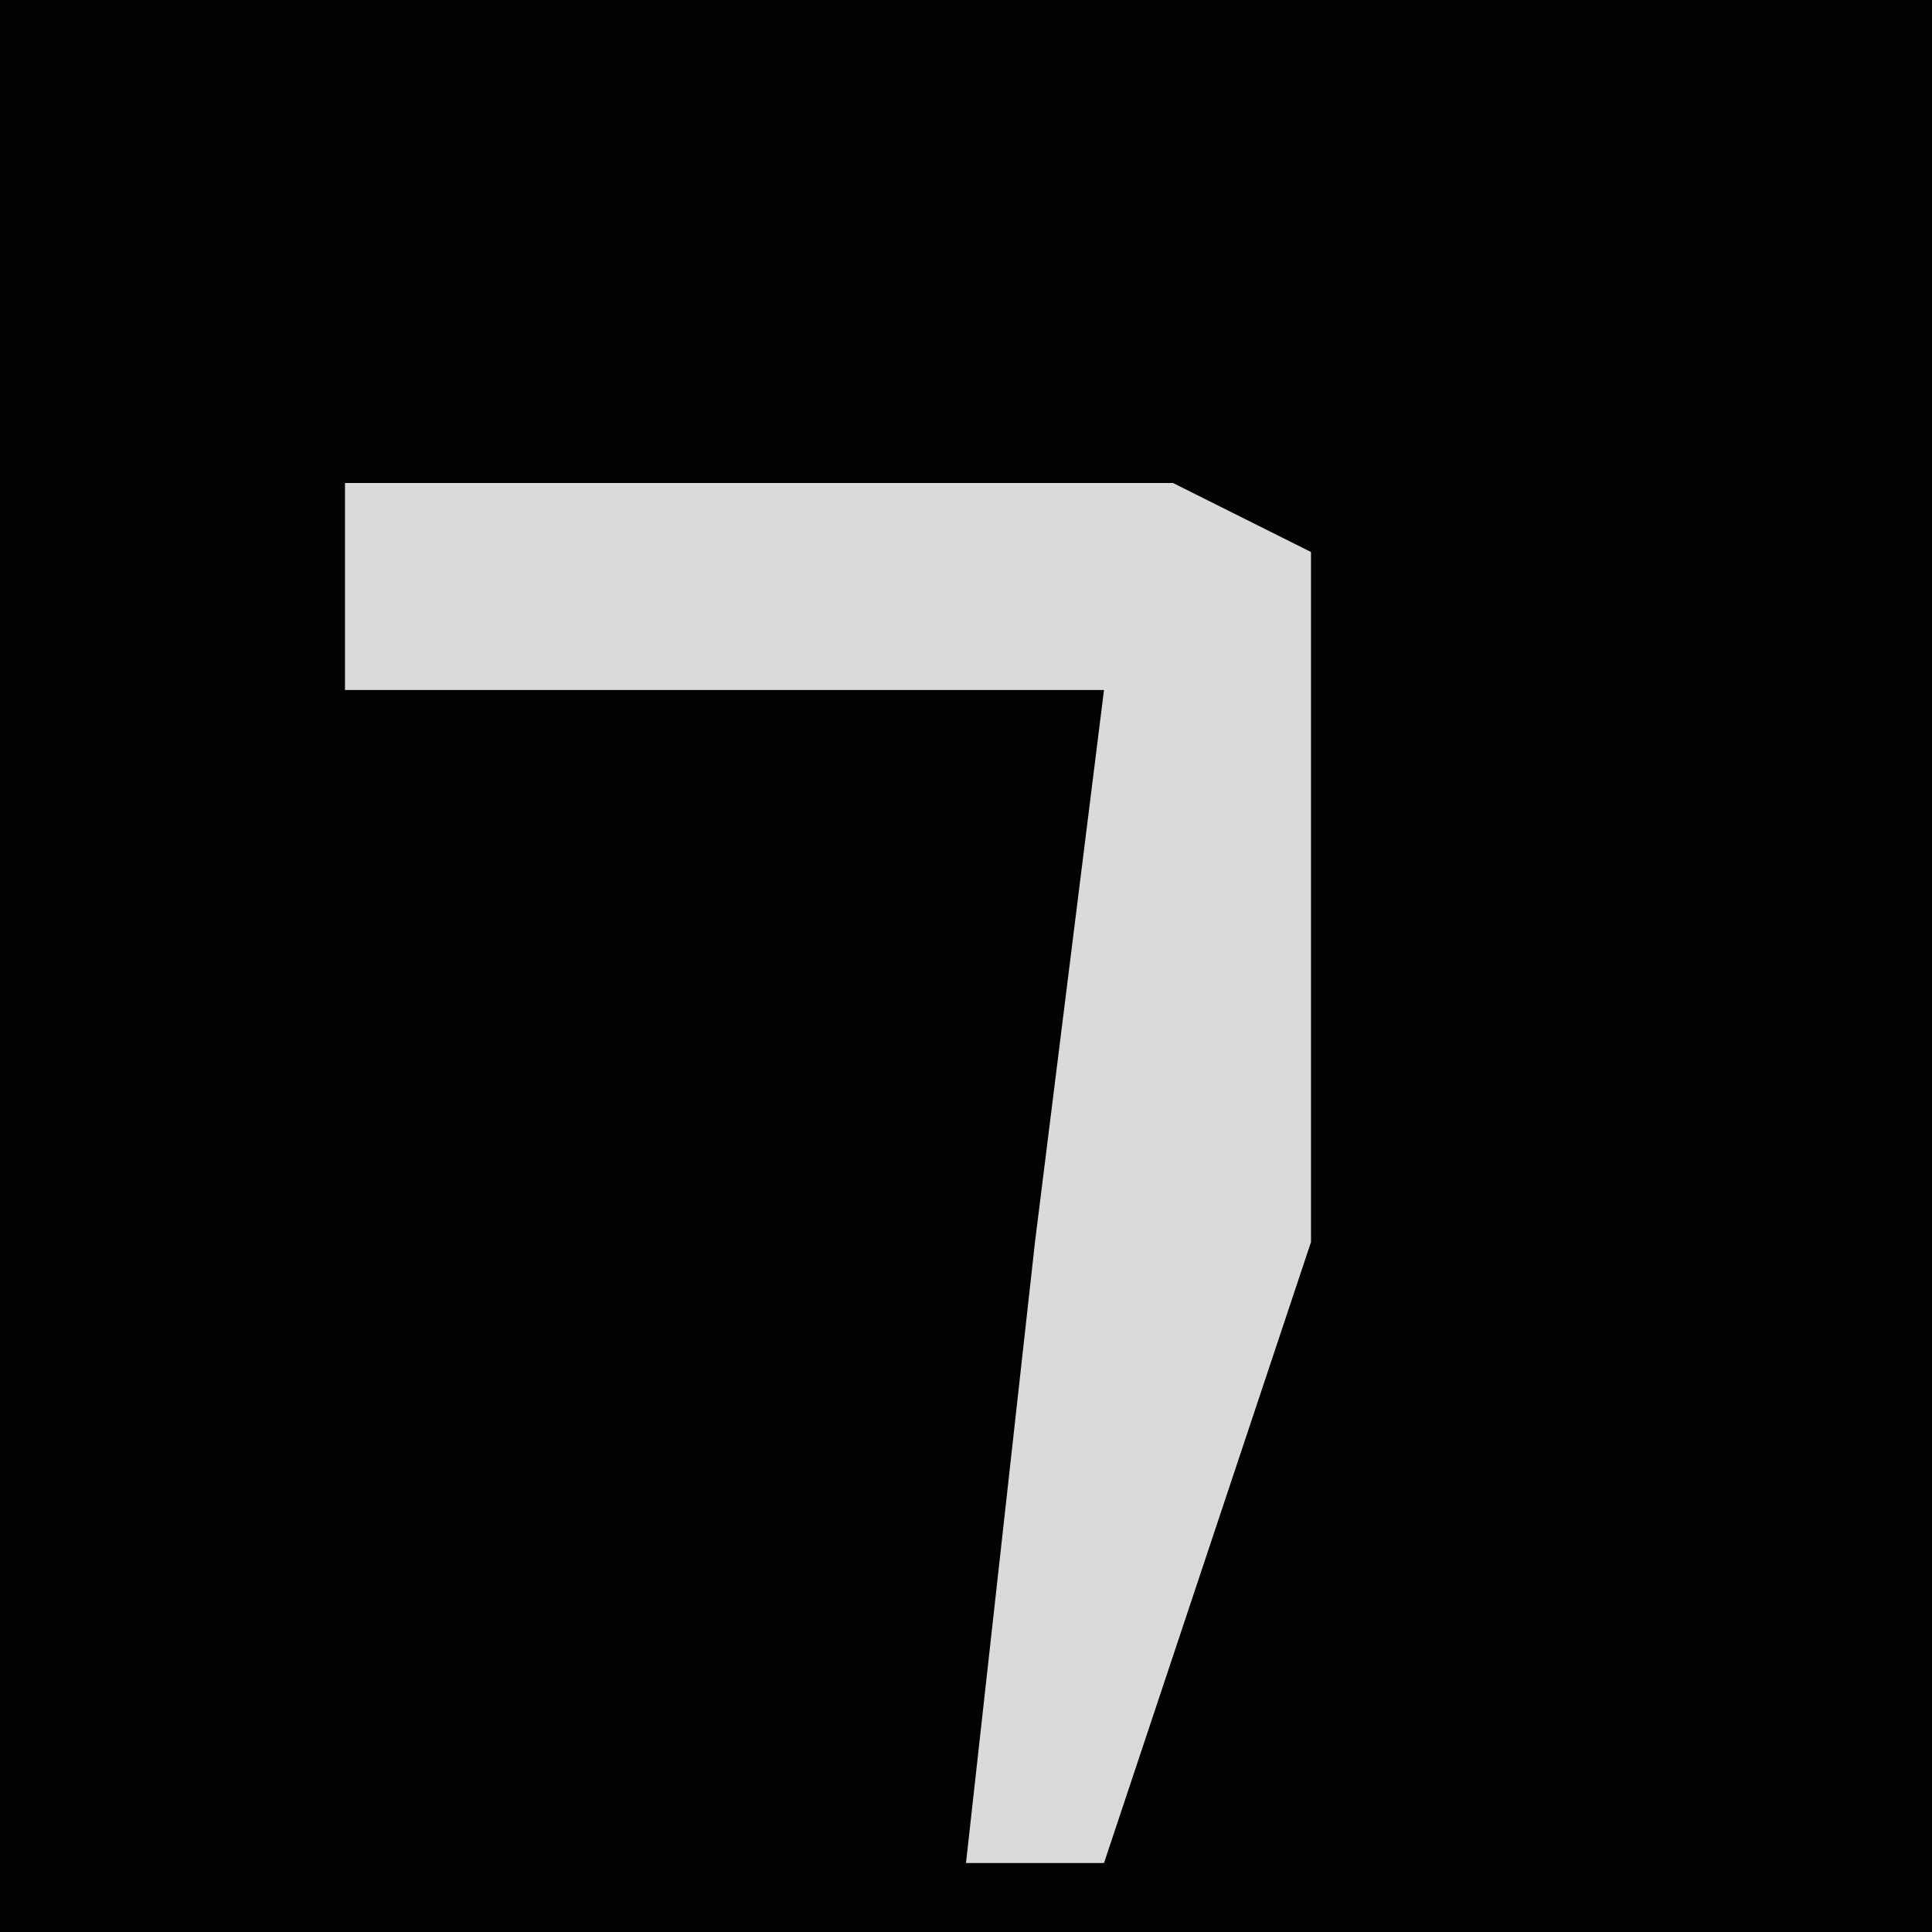 <?xml version="1.0" encoding="UTF-8"?>
<svg version="1.1" xmlns="http://www.w3.org/2000/svg" width="28" height="28">
<path d="M0,0 L28,0 L28,28 L0,28 Z " fill="#020202" transform="translate(0,0)"/>
<path d="M0,0 L12,0 L14,1 L14,11 L11,20 L9,20 L10,11 L11,3 L0,3 Z " fill="#DADADA" transform="translate(5,7)"/>
</svg>
